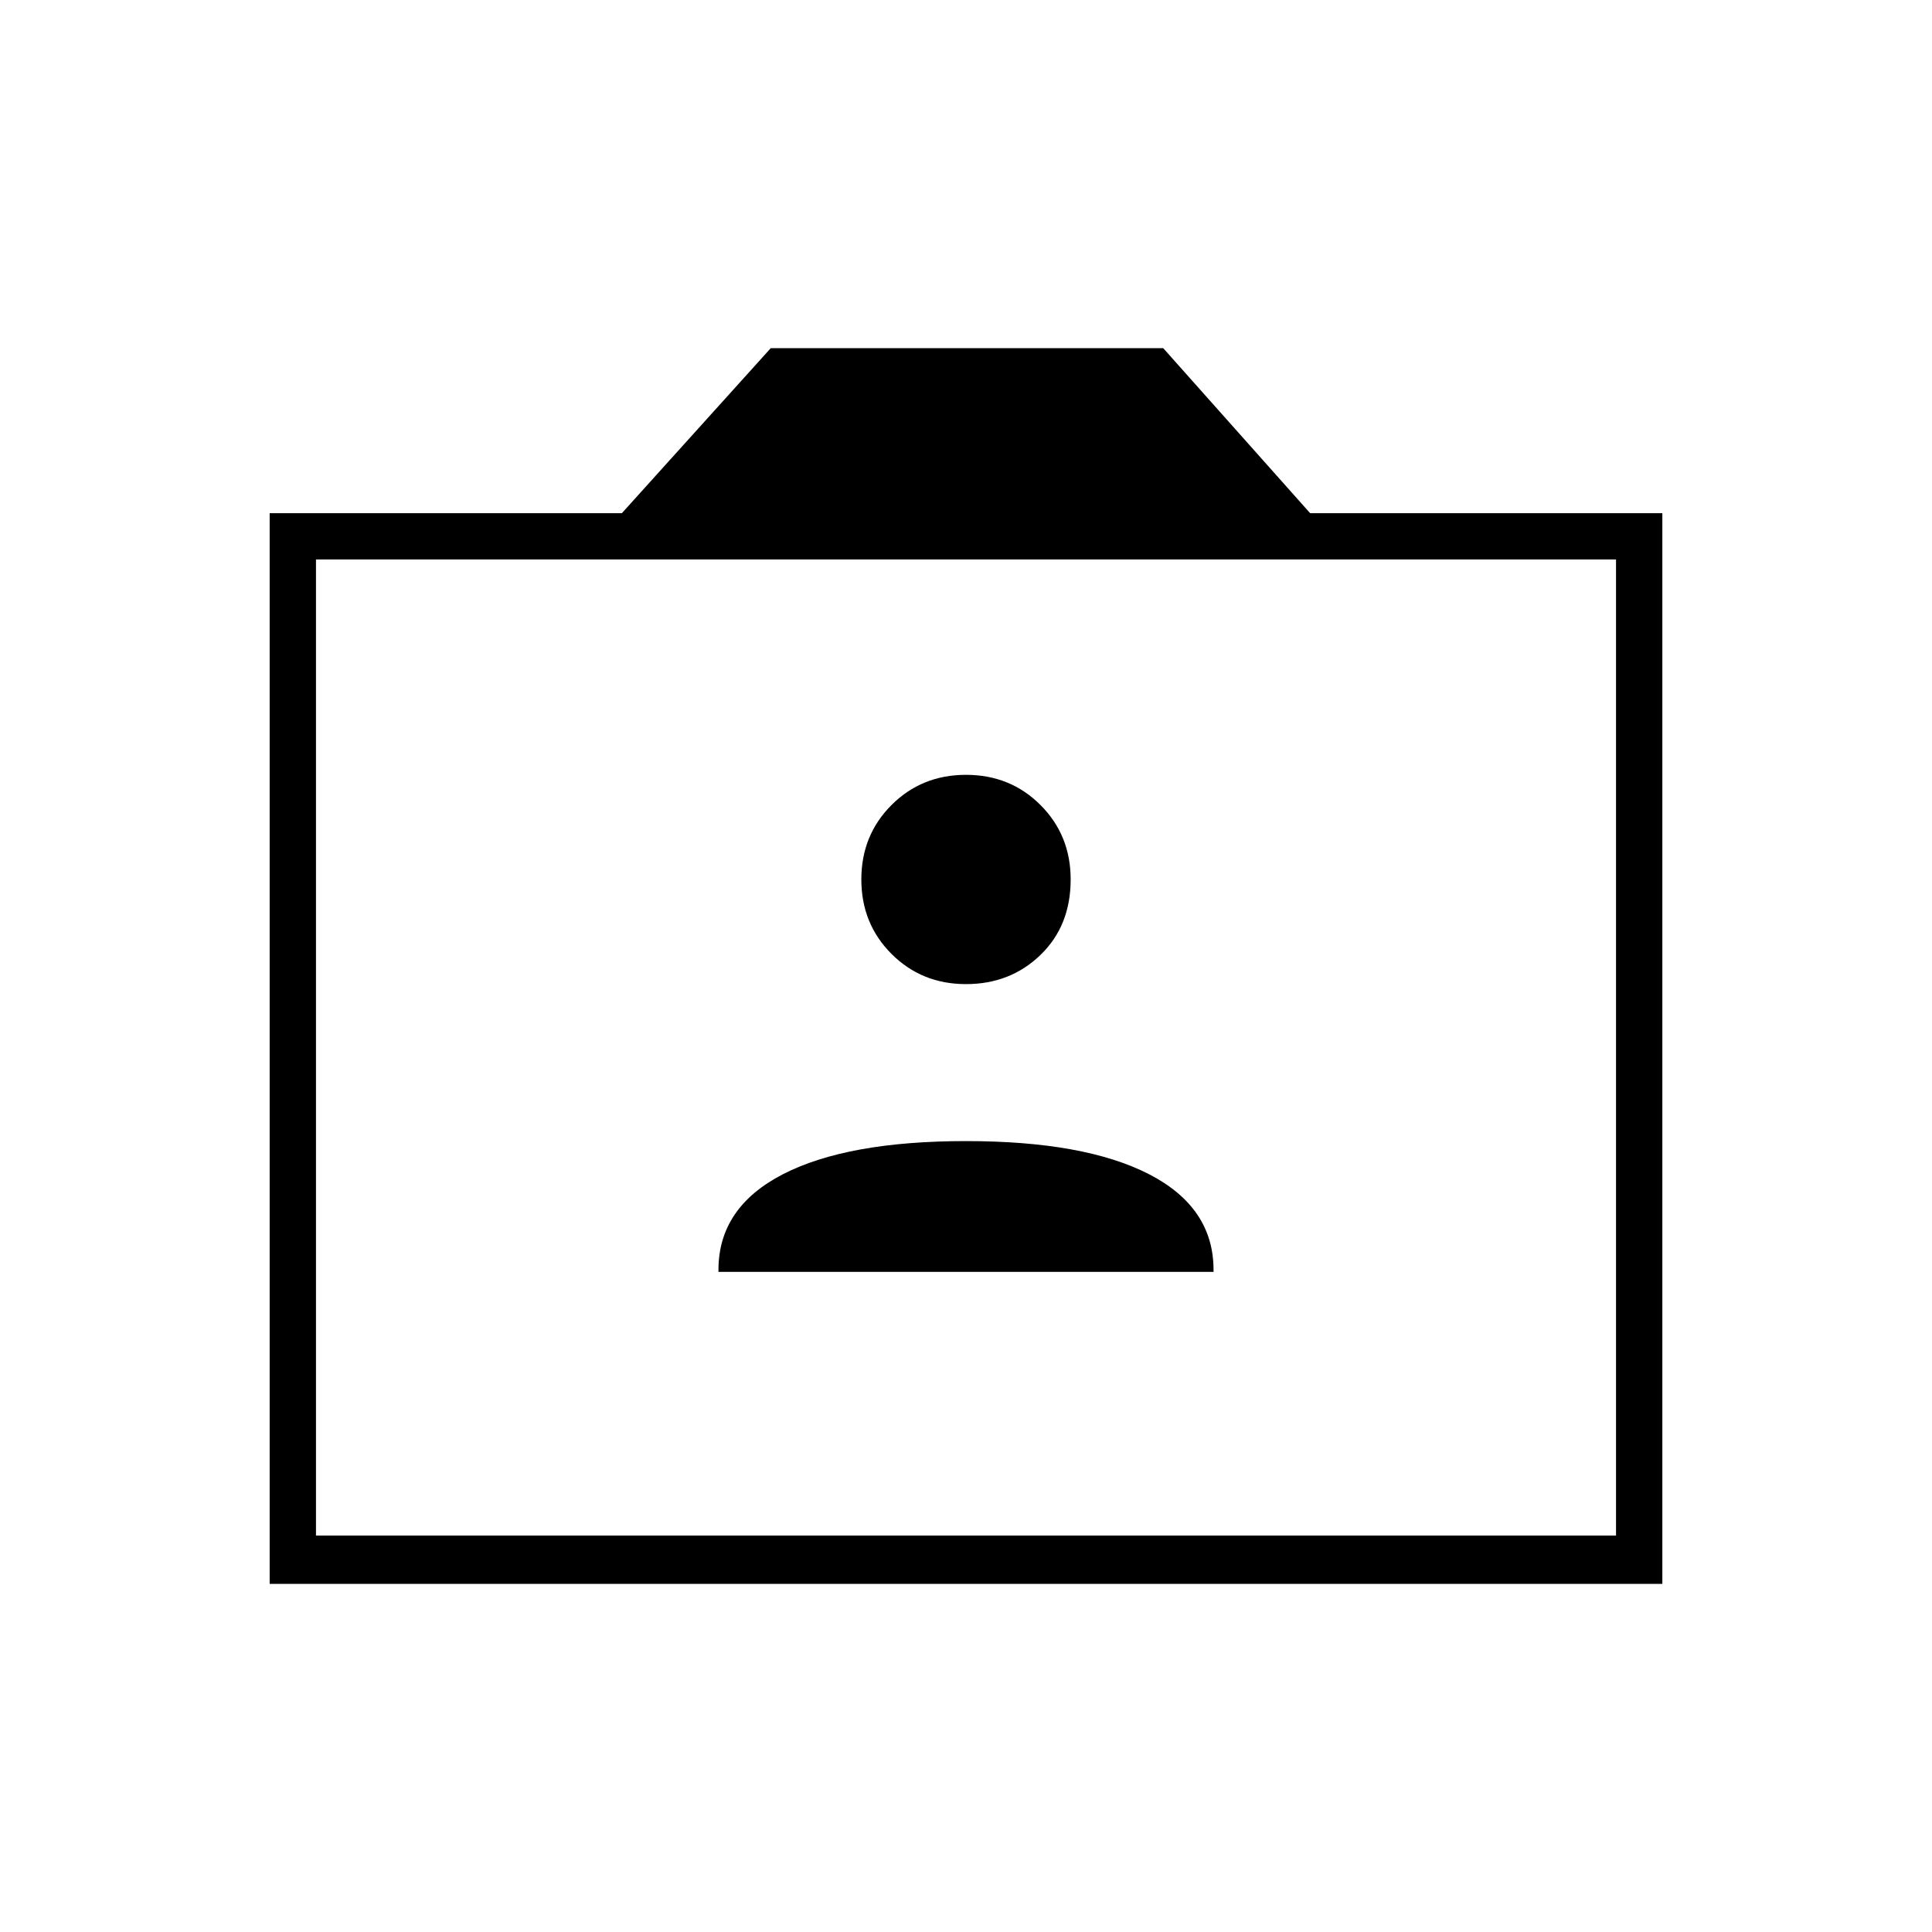 <svg xmlns="http://www.w3.org/2000/svg" height="40" width="40"><path d="M14.875 26.333H25.125V26.292Q25.125 25 23.792 24.312Q22.458 23.625 20 23.625Q17.542 23.625 16.208 24.312Q14.875 25 14.875 26.292ZM20 20.375Q20.917 20.375 21.542 19.771Q22.167 19.167 22.167 18.208Q22.167 17.292 21.542 16.667Q20.917 16.042 20 16.042Q19.083 16.042 18.458 16.667Q17.833 17.292 17.833 18.208Q17.833 19.125 18.458 19.75Q19.083 20.375 20 20.375ZM5.583 32.792V10.625H12.875L15.958 7.208H24.083L27.125 10.625H34.417V32.792ZM6.542 31.792H33.458V11.583H6.542ZM20 21.667Z"/></svg>